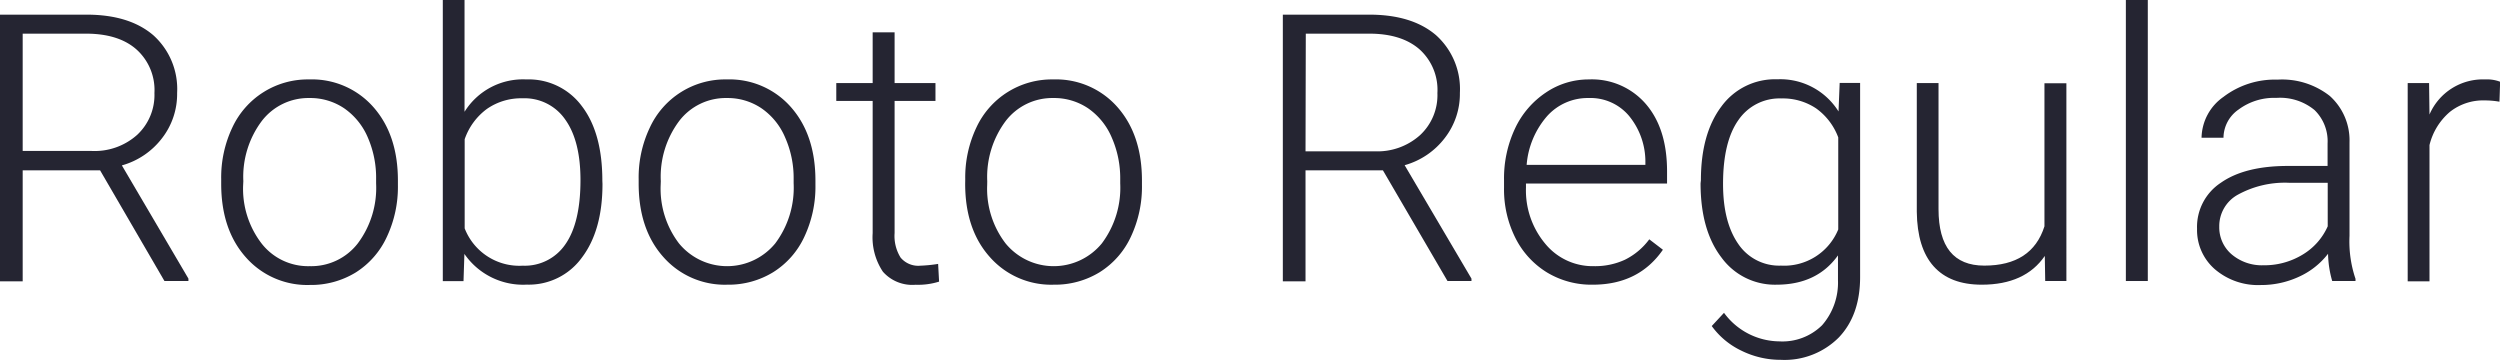 <svg xmlns="http://www.w3.org/2000/svg" width="366.98" height="52.82" viewBox="0 0 366.98 52.82"><defs><style>.cls-1{fill:#252532;}</style></defs><title>roboto</title><g id="Layer_2" data-name="Layer 2"><g id="Layer_1-2" data-name="Layer 1"><path class="cls-1" d="M14.69,25H3.33v16.3H0V2.15H12.7q6.26,0,9.78,3A10.61,10.61,0,0,1,26,13.66a10.56,10.56,0,0,1-2.21,6.62,11.21,11.21,0,0,1-5.9,4L27.66,40.9v.35H24.14ZM3.33,22.16H13.46a9.36,9.36,0,0,0,6.68-2.37,8,8,0,0,0,2.53-6.13A8,8,0,0,0,20,7.23q-2.62-2.29-7.38-2.29H3.33Z"/><path class="cls-1" d="M32.47,26.29a17.1,17.1,0,0,1,1.62-7.54,12.2,12.2,0,0,1,11.32-7.09,12,12,0,0,1,9.4,4.06q3.6,4.08,3.6,10.79v.67a17.24,17.24,0,0,1-1.62,7.58A12.18,12.18,0,0,1,52.21,40a12.55,12.55,0,0,1-6.74,1.83,12,12,0,0,1-9.39-4.07q-3.61-4.06-3.61-10.78Zm3.22.89a13.18,13.18,0,0,0,2.7,8.55,8.66,8.66,0,0,0,7.08,3.34,8.63,8.63,0,0,0,7.05-3.34,13.61,13.61,0,0,0,2.69-8.82v-.62A14.79,14.79,0,0,0,54,20.2a9.91,9.91,0,0,0-3.46-4.29,8.89,8.89,0,0,0-5.11-1.52,8.62,8.62,0,0,0-7,3.37,13.65,13.65,0,0,0-2.71,8.83Z"/><path class="cls-1" d="M88.44,27q0,6.79-3,10.78a9.61,9.61,0,0,1-8.09,4,10.46,10.46,0,0,1-9.18-4.51l-.13,4H65V0h3.19V16.41a10.1,10.1,0,0,1,9.08-4.75,9.7,9.7,0,0,1,8.15,3.93q3,3.93,3,10.94Zm-3.23-.57q0-5.74-2.23-8.87a7.25,7.25,0,0,0-6.28-3.13A8.79,8.79,0,0,0,71.46,16a9.26,9.26,0,0,0-3.25,4.44V33.52A8.61,8.61,0,0,0,76.75,39,7.2,7.2,0,0,0,83,35.85C84.46,33.76,85.21,30.62,85.21,26.45Z"/><path class="cls-1" d="M93.75,26.29a17,17,0,0,1,1.63-7.54,12.17,12.17,0,0,1,11.32-7.09,12,12,0,0,1,9.4,4.06q3.6,4.08,3.6,10.79v.67a17.25,17.25,0,0,1-1.63,7.58,12.12,12.12,0,0,1-4.58,5.2,12.52,12.52,0,0,1-6.74,1.83,12,12,0,0,1-9.38-4.07q-3.62-4.06-3.62-10.78Zm3.23.89a13.23,13.23,0,0,0,2.69,8.55,9.14,9.14,0,0,0,14.13,0,13.62,13.62,0,0,0,2.7-8.82v-.62a14.64,14.64,0,0,0-1.24-6.09,9.84,9.84,0,0,0-3.46-4.29,8.88,8.88,0,0,0-5.1-1.52,8.6,8.6,0,0,0-7,3.37A13.65,13.65,0,0,0,97,26.59Z"/><path class="cls-1" d="M131.32,4.75v7.44h6v2.63h-6V34.21a6,6,0,0,0,.88,3.6A3.37,3.37,0,0,0,135.11,39a21,21,0,0,0,2.6-.26l.14,2.6a10.27,10.27,0,0,1-3.44.46,5.75,5.75,0,0,1-4.81-1.92,9.08,9.08,0,0,1-1.5-5.66V14.82h-5.34V12.19h5.34V4.75Z"/><path class="cls-1" d="M141.69,26.29a17.1,17.1,0,0,1,1.62-7.54,12.2,12.2,0,0,1,11.32-7.09,12,12,0,0,1,9.4,4.06q3.6,4.08,3.6,10.79v.67A17.24,17.24,0,0,1,166,34.76a12.18,12.18,0,0,1-4.58,5.2,12.55,12.55,0,0,1-6.74,1.83,12,12,0,0,1-9.39-4.07q-3.62-4.06-3.61-10.78Zm3.22.89a13.18,13.18,0,0,0,2.7,8.55,9.14,9.14,0,0,0,14.13,0,13.62,13.62,0,0,0,2.7-8.82v-.62a14.8,14.8,0,0,0-1.24-6.09,9.91,9.91,0,0,0-3.46-4.29,8.89,8.89,0,0,0-5.11-1.52,8.62,8.62,0,0,0-7,3.37,13.71,13.71,0,0,0-2.71,8.83Z"/><path class="cls-1" d="M203,25H191.64v16.3h-3.33V2.15H201q6.26,0,9.78,3a10.61,10.61,0,0,1,3.52,8.48,10.56,10.56,0,0,1-2.21,6.62,11.21,11.21,0,0,1-5.9,4L216,40.9v.35h-3.52Zm-11.36-2.79h10.12a9.37,9.37,0,0,0,6.69-2.37A8,8,0,0,0,211,13.66a8,8,0,0,0-2.64-6.43Q205.72,4.94,201,4.94h-9.32Z"/><path class="cls-1" d="M233.8,41.79A12.6,12.6,0,0,1,227.1,40a12.48,12.48,0,0,1-4.66-5.09,15.84,15.84,0,0,1-1.66-7.32V26.4a17.17,17.17,0,0,1,1.62-7.55,12.91,12.91,0,0,1,4.53-5.27,11.16,11.16,0,0,1,6.28-1.92,10.46,10.46,0,0,1,8.39,3.61c2.07,2.41,3.11,5.69,3.11,9.87v1.8H224v.61a12.19,12.19,0,0,0,2.84,8.24,9,9,0,0,0,7.13,3.28,10.42,10.42,0,0,0,4.55-.94,9.9,9.9,0,0,0,3.58-3l2,1.53Q240.55,41.79,233.8,41.79Zm-.59-27.4a8,8,0,0,0-6.11,2.66,12.37,12.37,0,0,0-3,7.15h17.43v-.35A10.6,10.6,0,0,0,239.12,17,7.39,7.39,0,0,0,233.21,14.39Z"/><path class="cls-1" d="M249.68,26.45q0-6.81,3-10.81a9.73,9.73,0,0,1,8.2-4,10.08,10.08,0,0,1,9,4.72l.17-4.19h3V40.66q0,5.61-3.14,8.89a11.24,11.24,0,0,1-8.51,3.27,13,13,0,0,1-5.79-1.35,11.4,11.4,0,0,1-4.34-3.61l1.8-1.94a10.18,10.18,0,0,0,8.11,4.19,8.28,8.28,0,0,0,6.29-2.37,9.5,9.5,0,0,0,2.33-6.6V37.49q-3.07,4.29-9,4.3a9.7,9.7,0,0,1-8.11-4q-3.06-4-3.06-10.88Zm3.25.57c0,3.7.74,6.63,2.22,8.77a7.24,7.24,0,0,0,6.29,3.2,8.57,8.57,0,0,0,8.4-5.31V20.17a9.16,9.16,0,0,0-3.25-4.26,8.78,8.78,0,0,0-5.1-1.46,7.31,7.31,0,0,0-6.31,3.18Q252.93,20.81,252.93,27Z"/><path class="cls-1" d="M300.16,37.57q-2.9,4.22-9.26,4.22-4.65,0-7.06-2.7t-2.47-8V12.19h3.19V30.7q0,8.29,6.72,8.29,7,0,8.83-5.77v-21h3.22V41.25h-3.11Z"/><path class="cls-1" d="M315.28,41.25h-3.22V0h3.22Z"/><path class="cls-1" d="M342.35,41.25a15.3,15.3,0,0,1-.61-4,11.26,11.26,0,0,1-4.31,3.39,13.19,13.19,0,0,1-5.55,1.2,9.74,9.74,0,0,1-6.78-2.34,7.61,7.61,0,0,1-2.59-5.91A7.76,7.76,0,0,1,326,26.83q3.52-2.47,9.84-2.47h5.83V21.05a6.37,6.37,0,0,0-1.92-4.9,7.94,7.94,0,0,0-5.6-1.78,8.74,8.74,0,0,0-5.56,1.72,5.08,5.08,0,0,0-2.2,4.13l-3.22,0a7.48,7.48,0,0,1,3.22-6,12.42,12.42,0,0,1,7.92-2.53A11.33,11.33,0,0,1,342,14.09a8.75,8.75,0,0,1,2.89,6.78V34.62a17.1,17.1,0,0,0,.88,6.31v.32Zm-10.09-2.31A10.79,10.79,0,0,0,338,37.38a9.16,9.16,0,0,0,3.69-4.16V26.83H336a14.33,14.33,0,0,0-7.52,1.76,5.26,5.26,0,0,0-2.71,4.68,5.2,5.2,0,0,0,1.81,4.06A6.86,6.86,0,0,0,332.26,38.94Z"/><path class="cls-1" d="M366.9,14.93a12.55,12.55,0,0,0-2.18-.19,7.86,7.86,0,0,0-5.09,1.68,9.25,9.25,0,0,0-3,4.88v20h-3.2V12.19h3.14l.06,4.62a8.53,8.53,0,0,1,8.19-5.15A5.36,5.36,0,0,1,367,12Z"/></g></g></svg>